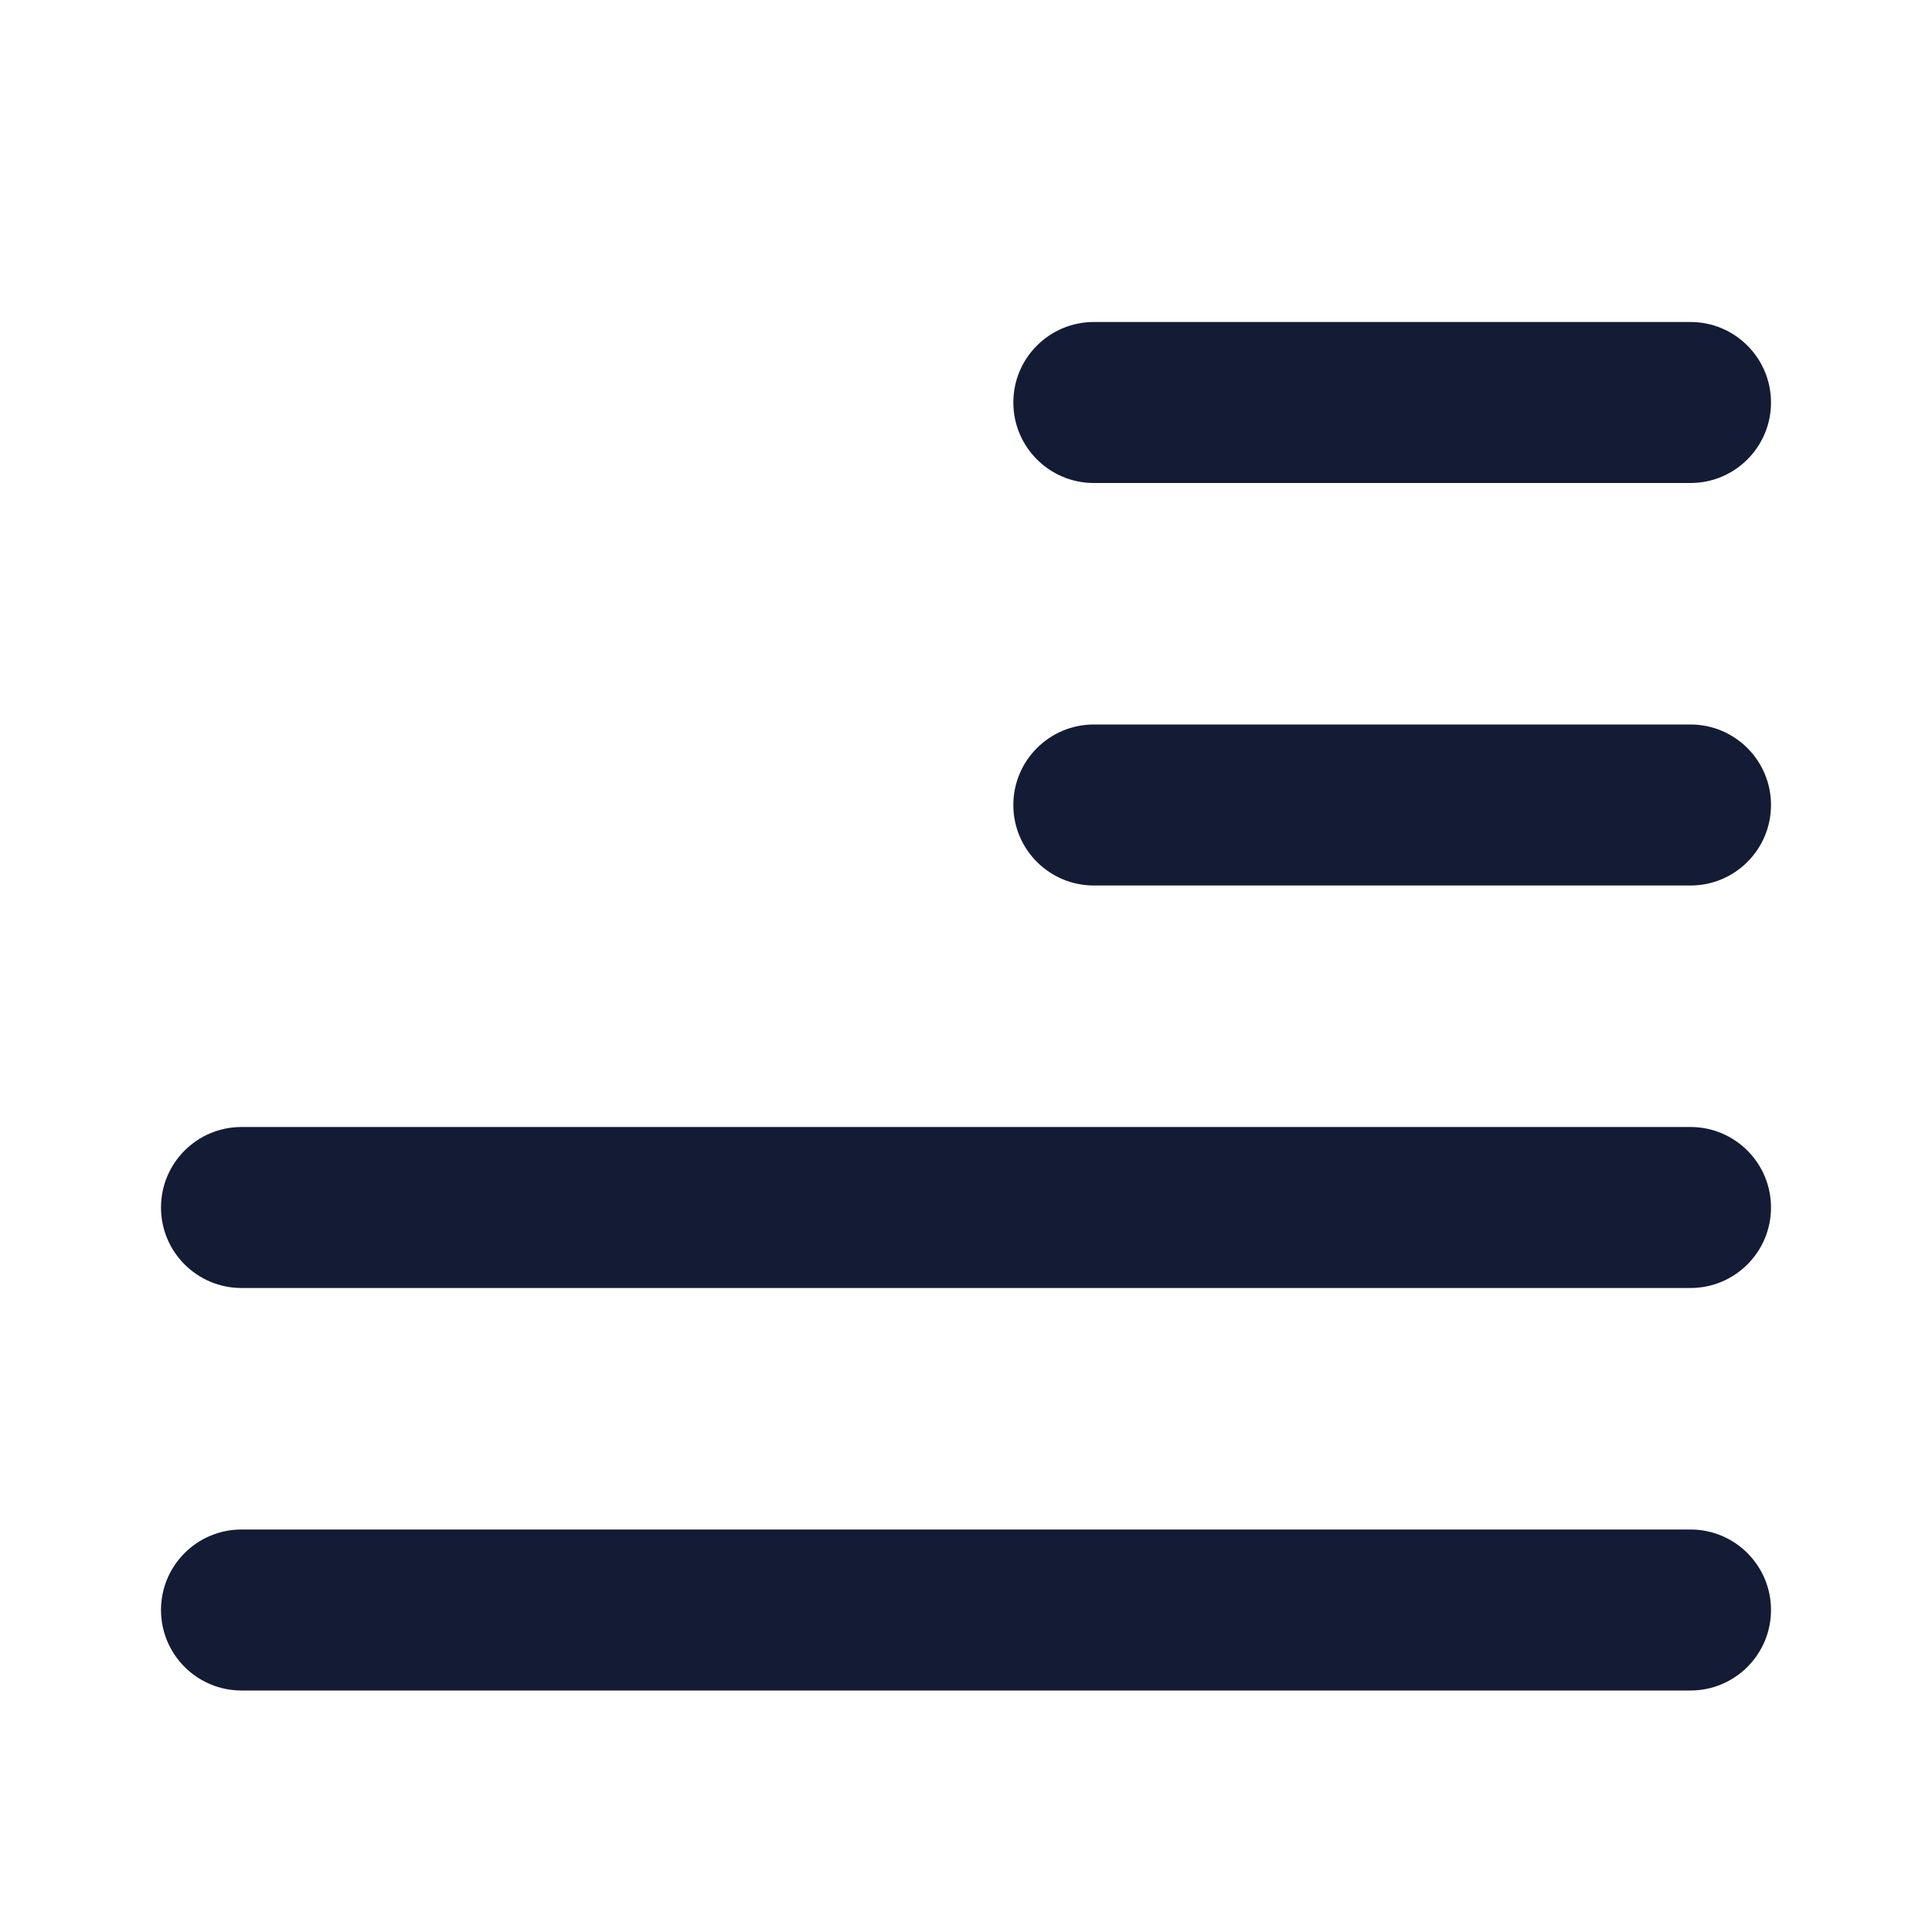 <svg width="24" height="24" viewBox="0 0 24 24" fill="none" xmlns="http://www.w3.org/2000/svg">
<path fill-rule="evenodd" clip-rule="evenodd" d="M12.588 5C12.588 4.448 13.036 4 13.588 4H21C21.552 4 22 4.448 22 5C22 5.552 21.552 6 21 6H13.588C13.036 6 12.588 5.552 12.588 5Z" fill="#141B34"/>
<path fill-rule="evenodd" clip-rule="evenodd" d="M12.588 10C12.588 9.448 13.036 9 13.588 9H21C21.552 9 22 9.448 22 10C22 10.552 21.552 11 21 11H13.588C13.036 11 12.588 10.552 12.588 10Z" fill="#141B34"/>
<path fill-rule="evenodd" clip-rule="evenodd" d="M2 15C2 14.448 2.448 14 3 14H21C21.552 14 22 14.448 22 15C22 15.552 21.552 16 21 16H3C2.448 16 2 15.552 2 15Z" fill="#141B34"/>
<path fill-rule="evenodd" clip-rule="evenodd" d="M2 20C2 19.448 2.448 19 3 19H21C21.552 19 22 19.448 22 20C22 20.552 21.552 21 21 21H3C2.448 21 2 20.552 2 20Z" fill="#141B34"/>
</svg>
